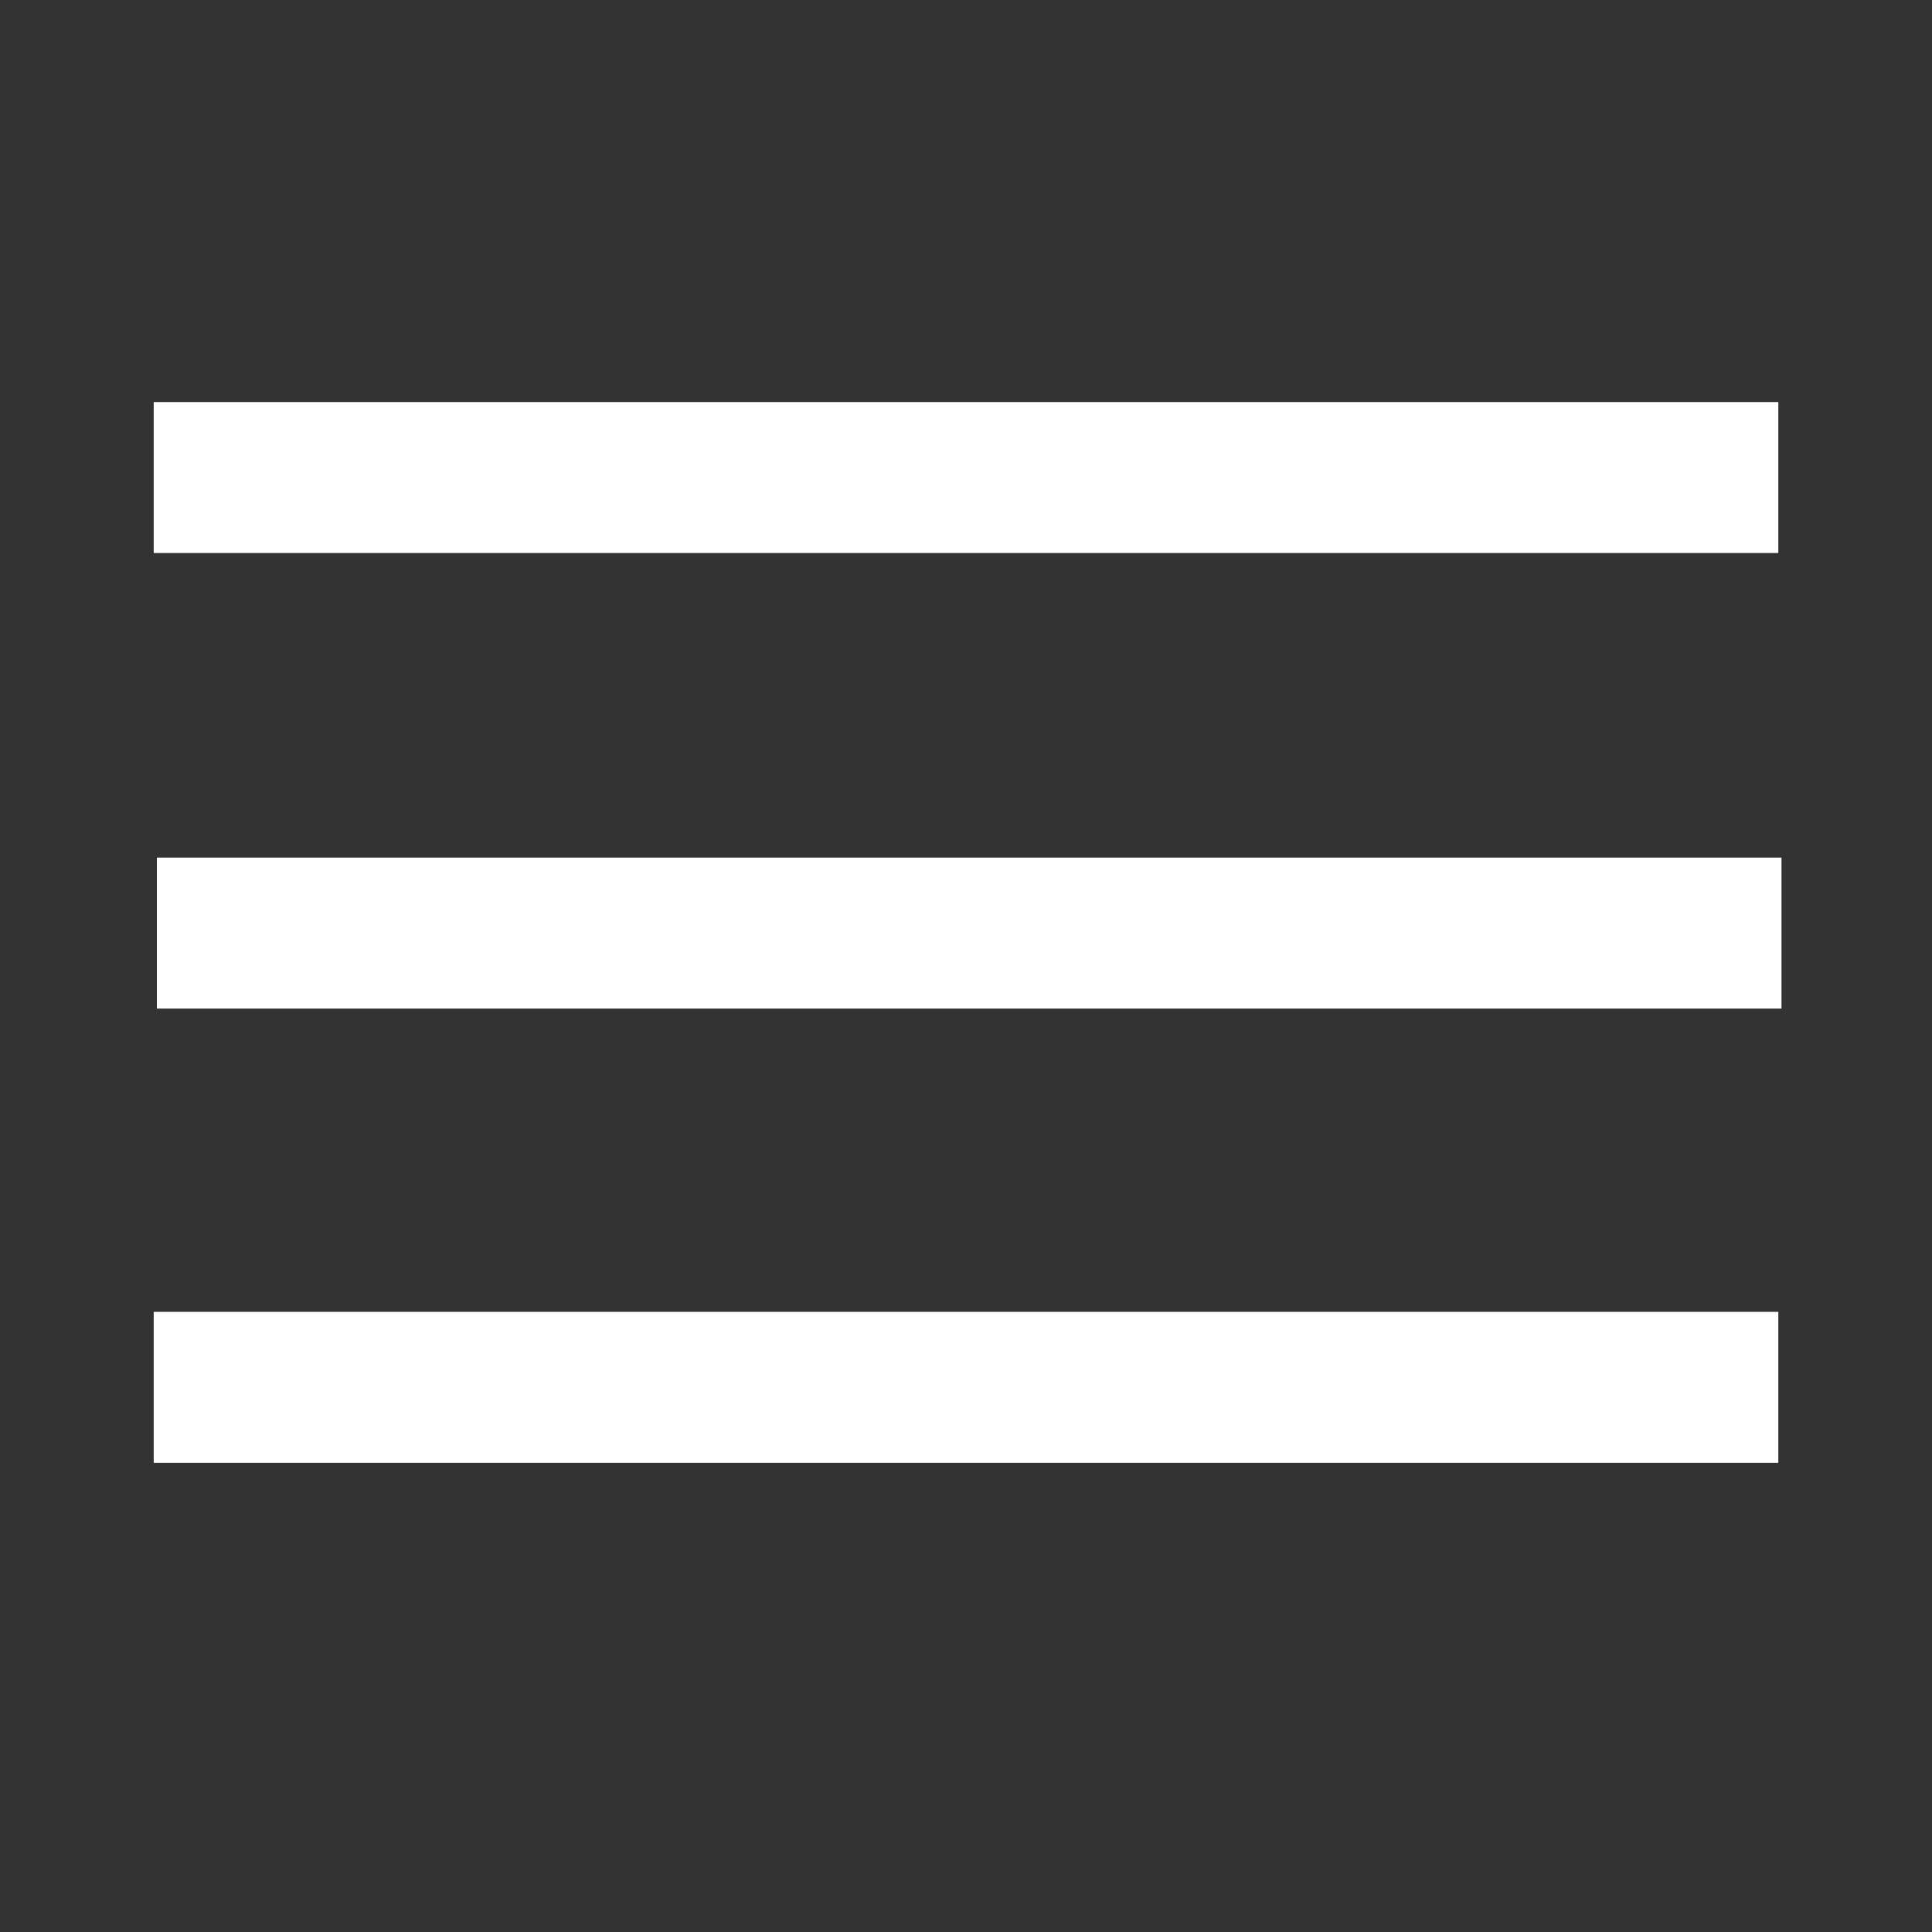 <?xml version="1.0" encoding="utf-8"?>
<svg width="64" height="64" viewBox="0 0 64 64" xmlns="http://www.w3.org/2000/svg">
	<rect x="0" y="0" width="64" height="64" fill="#333333" stroke="none"/>
	<g>
		<path fill="none" stroke="#fff" stroke-width="5" stroke-linejoin="bevel" d="m 5.092,15.819 53.817,0"/>
		<path fill="none" stroke="#fff" stroke-width="5" stroke-linejoin="bevel" d="m 5.197,30.909 53.817,0"/>
		<path fill="none" stroke="#fff" stroke-width="5" stroke-linejoin="bevel" d="m 5.092,45.957 53.817,0"/>
	</g>
</svg>